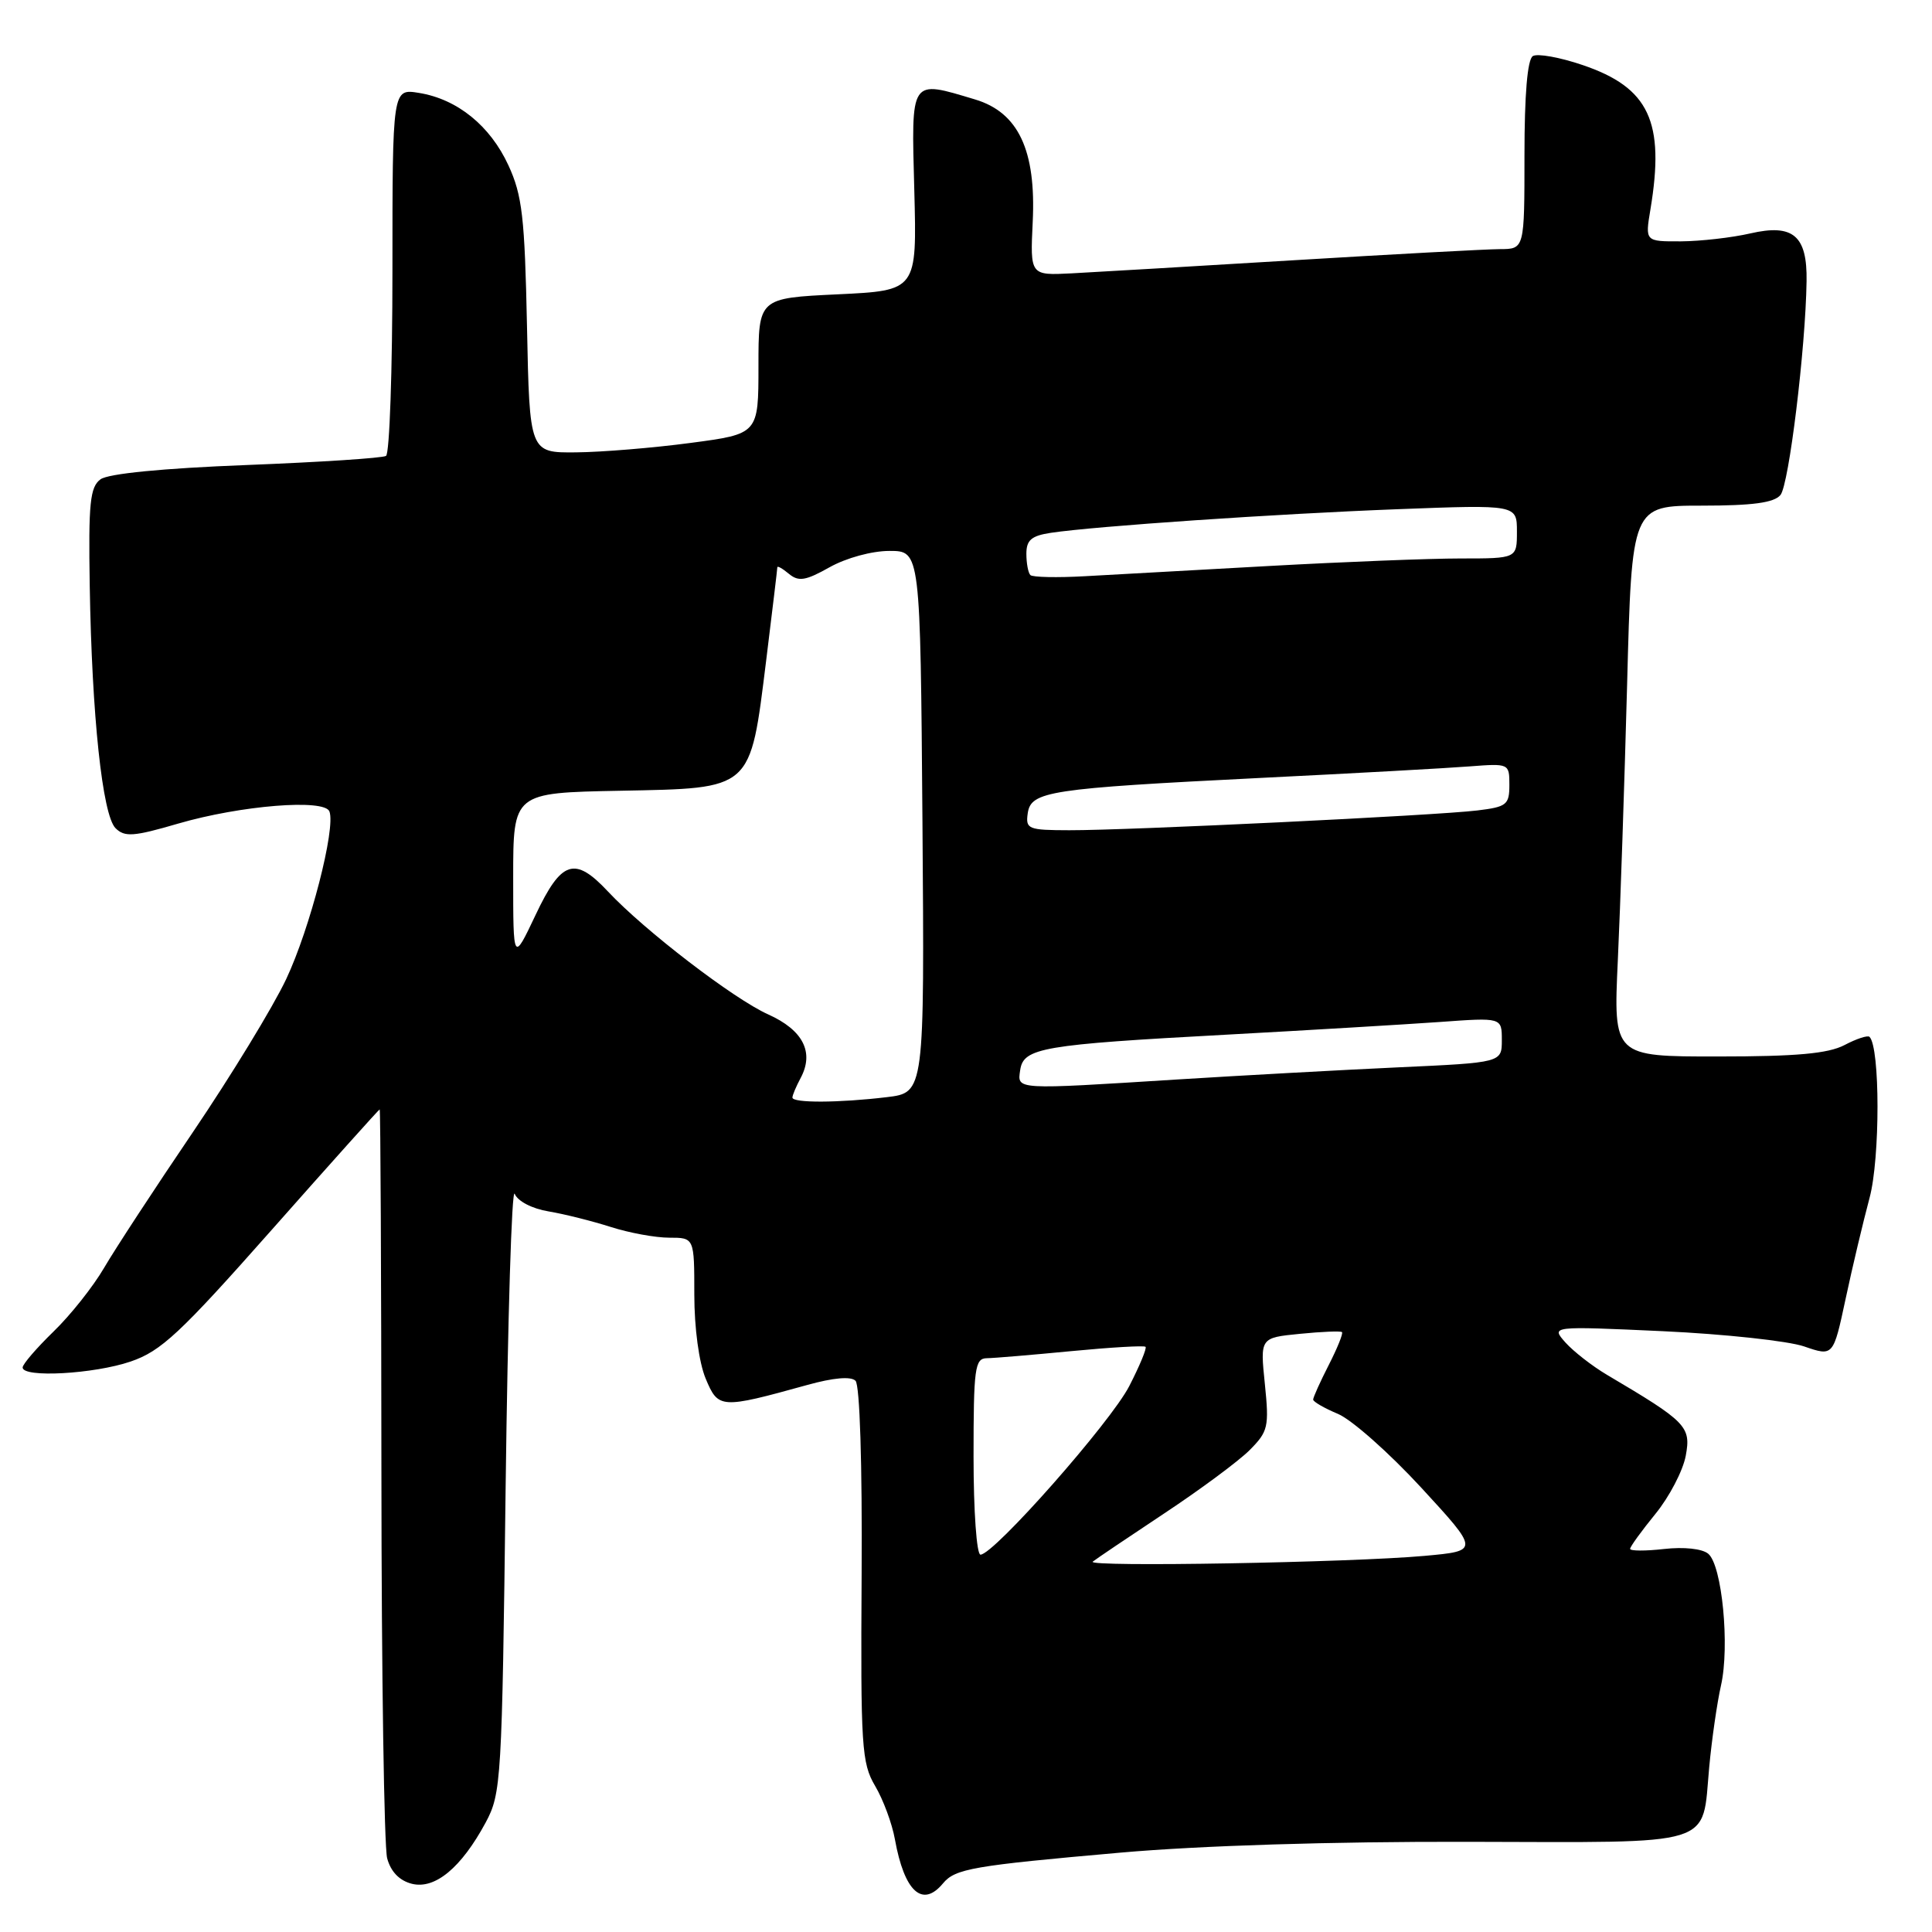 <?xml version="1.0" encoding="UTF-8" standalone="no"?>
<!DOCTYPE svg PUBLIC "-//W3C//DTD SVG 1.1//EN" "http://www.w3.org/Graphics/SVG/1.1/DTD/svg11.dtd" >
<svg xmlns="http://www.w3.org/2000/svg" xmlns:xlink="http://www.w3.org/1999/xlink" version="1.1" viewBox="0 0 256 256">
 <g >
 <path fill="currentColor"
d=" M 124.95 249.56 C 126.57 247.61 128.87 247.21 148.50 245.48 C 159.10 244.55 176.41 244.01 194.47 244.05 C 227.79 244.12 225.49 244.84 226.48 234.15 C 226.82 230.49 227.52 225.63 228.04 223.33 C 229.22 218.14 228.18 207.39 226.35 205.88 C 225.55 205.21 223.12 204.95 220.49 205.25 C 218.02 205.53 216.00 205.52 216.00 205.23 C 216.00 204.94 217.51 202.86 219.35 200.60 C 221.19 198.35 223.00 194.88 223.37 192.90 C 224.09 189.02 223.49 188.41 212.93 182.17 C 210.97 181.01 208.50 179.08 207.43 177.89 C 205.50 175.71 205.50 175.71 220.35 176.39 C 228.51 176.77 236.93 177.68 239.06 178.41 C 242.92 179.74 242.92 179.74 244.55 172.12 C 245.44 167.93 246.88 161.90 247.73 158.71 C 249.13 153.49 249.13 138.79 247.72 137.39 C 247.49 137.15 245.99 137.64 244.40 138.48 C 242.22 139.61 238.05 139.99 227.64 139.99 C 213.78 140.00 213.78 140.00 214.37 127.25 C 214.70 120.24 215.25 103.81 215.60 90.75 C 216.22 67.00 216.22 67.00 225.49 67.00 C 232.23 67.00 235.07 66.62 235.92 65.59 C 237.04 64.25 239.25 46.17 239.38 37.26 C 239.48 31.22 237.60 29.62 231.92 30.93 C 229.49 31.49 225.36 31.96 222.74 31.98 C 217.98 32.00 217.98 32.00 218.69 27.75 C 220.63 16.11 218.52 11.61 209.71 8.62 C 206.69 7.59 203.72 7.06 203.11 7.43 C 202.39 7.87 202.00 12.54 202.00 20.56 C 202.00 33.00 202.00 33.00 198.75 33.01 C 196.96 33.02 184.70 33.68 171.50 34.48 C 158.30 35.28 145.03 36.06 142.00 36.22 C 136.50 36.50 136.50 36.50 136.84 29.40 C 137.30 19.92 134.94 14.90 129.21 13.18 C 120.53 10.58 120.75 10.25 121.15 25.25 C 121.50 38.50 121.50 38.50 111.00 39.00 C 100.50 39.50 100.50 39.50 100.50 48.50 C 100.50 57.50 100.50 57.50 91.50 58.69 C 86.55 59.35 79.73 59.91 76.33 59.94 C 70.17 60.00 70.17 60.00 69.83 43.25 C 69.53 28.76 69.20 25.88 67.37 21.91 C 64.95 16.66 60.60 13.13 55.51 12.31 C 52.00 11.74 52.00 11.74 52.00 35.81 C 52.00 49.05 51.62 60.12 51.15 60.41 C 50.68 60.70 42.35 61.24 32.63 61.62 C 21.53 62.05 14.35 62.76 13.32 63.51 C 11.93 64.53 11.71 66.65 11.89 77.60 C 12.17 94.83 13.57 108.00 15.31 109.74 C 16.52 110.94 17.70 110.86 23.61 109.13 C 31.89 106.72 43.00 105.82 43.65 107.52 C 44.51 109.76 41.08 123.04 37.92 129.74 C 36.16 133.46 30.60 142.57 25.57 150.00 C 20.53 157.43 15.23 165.53 13.79 168.00 C 12.35 170.47 9.33 174.28 7.08 176.45 C 4.84 178.63 3.00 180.76 3.00 181.20 C 3.00 182.59 12.45 182.07 17.31 180.41 C 21.35 179.03 23.84 176.71 36.05 162.91 C 43.79 154.16 50.21 147.00 50.31 147.00 C 50.42 147.00 50.52 168.71 50.54 195.25 C 50.55 221.79 50.90 244.73 51.30 246.23 C 51.78 248.01 52.92 249.19 54.57 249.61 C 57.64 250.38 61.12 247.49 64.35 241.50 C 66.42 237.64 66.52 236.05 67.00 197.00 C 67.28 174.72 67.81 157.26 68.20 158.19 C 68.60 159.17 70.51 160.16 72.70 160.52 C 74.79 160.87 78.49 161.80 80.93 162.58 C 83.36 163.36 86.85 164.00 88.68 164.00 C 92.00 164.00 92.00 164.00 92.00 171.53 C 92.00 175.97 92.62 180.54 93.50 182.66 C 95.18 186.68 95.46 186.70 106.95 183.52 C 110.43 182.55 112.75 182.35 113.36 182.96 C 113.93 183.53 114.26 194.01 114.17 208.64 C 114.03 231.47 114.17 233.62 115.96 236.65 C 117.03 238.46 118.21 241.64 118.58 243.72 C 119.83 250.65 122.22 252.85 124.95 249.56 Z  M 144.79 206.93 C 145.18 206.61 149.42 203.75 154.20 200.58 C 158.99 197.41 164.11 193.62 165.57 192.16 C 168.04 189.68 168.18 189.08 167.60 183.38 C 166.97 177.26 166.97 177.26 172.24 176.74 C 175.13 176.45 177.64 176.35 177.82 176.51 C 178.00 176.67 177.21 178.63 176.07 180.86 C 174.93 183.09 174.00 185.16 174.00 185.45 C 174.00 185.74 175.48 186.59 177.29 187.35 C 179.10 188.11 184.06 192.50 188.31 197.11 C 196.03 205.50 196.03 205.50 188.77 206.16 C 178.96 207.05 143.91 207.66 144.79 206.93 Z  M 129.00 193.00 C 129.00 181.30 129.17 180.00 130.75 179.97 C 131.71 179.96 136.76 179.53 141.97 179.03 C 147.18 178.53 151.60 178.27 151.79 178.46 C 151.98 178.65 151.01 180.98 149.64 183.65 C 147.18 188.45 131.69 206.00 129.92 206.00 C 129.41 206.00 129.00 200.23 129.00 193.00 Z  M 105.00 145.43 C 105.00 145.12 105.49 143.96 106.09 142.84 C 107.91 139.43 106.41 136.49 101.78 134.41 C 97.23 132.37 85.40 123.30 80.56 118.13 C 76.15 113.42 74.39 113.99 70.96 121.25 C 68.00 127.50 68.00 127.50 68.00 116.28 C 68.00 105.05 68.00 105.05 82.14 104.78 C 99.80 104.43 99.37 104.81 101.52 87.53 C 102.33 80.95 103.00 75.39 103.00 75.17 C 103.00 74.94 103.69 75.33 104.54 76.04 C 105.82 77.10 106.75 76.95 109.93 75.16 C 112.13 73.93 115.52 73.00 117.86 73.00 C 121.95 73.00 121.95 73.00 122.23 108.89 C 122.50 144.78 122.50 144.78 117.50 145.38 C 111.16 146.14 105.00 146.17 105.00 145.43 Z  M 135.18 141.79 C 135.61 138.84 138.08 138.42 162.50 137.10 C 173.50 136.50 186.21 135.74 190.75 135.42 C 199.00 134.82 199.00 134.82 199.00 137.81 C 199.00 140.80 199.00 140.80 185.25 141.43 C 177.69 141.78 164.57 142.50 156.09 143.03 C 134.32 144.40 134.80 144.43 135.18 141.79 Z  M 136.18 107.77 C 136.60 104.84 138.98 104.48 167.00 103.08 C 179.38 102.47 191.86 101.78 194.75 101.55 C 199.96 101.15 200.00 101.17 200.00 104.01 C 200.00 106.64 199.64 106.92 195.75 107.39 C 190.39 108.05 149.46 110.03 141.68 110.01 C 136.24 110.00 135.88 109.86 136.18 107.77 Z  M 136.53 76.20 C 136.24 75.91 136.00 74.64 136.00 73.38 C 136.00 71.56 136.67 70.99 139.25 70.60 C 145.12 69.72 169.20 68.08 185.25 67.47 C 201.00 66.87 201.00 66.87 201.00 70.44 C 201.00 74.00 201.00 74.00 193.53 74.00 C 189.43 74.00 178.06 74.45 168.28 74.99 C 158.50 75.54 147.48 76.15 143.78 76.35 C 140.09 76.56 136.82 76.49 136.53 76.20 Z "/>
</g>
</svg>